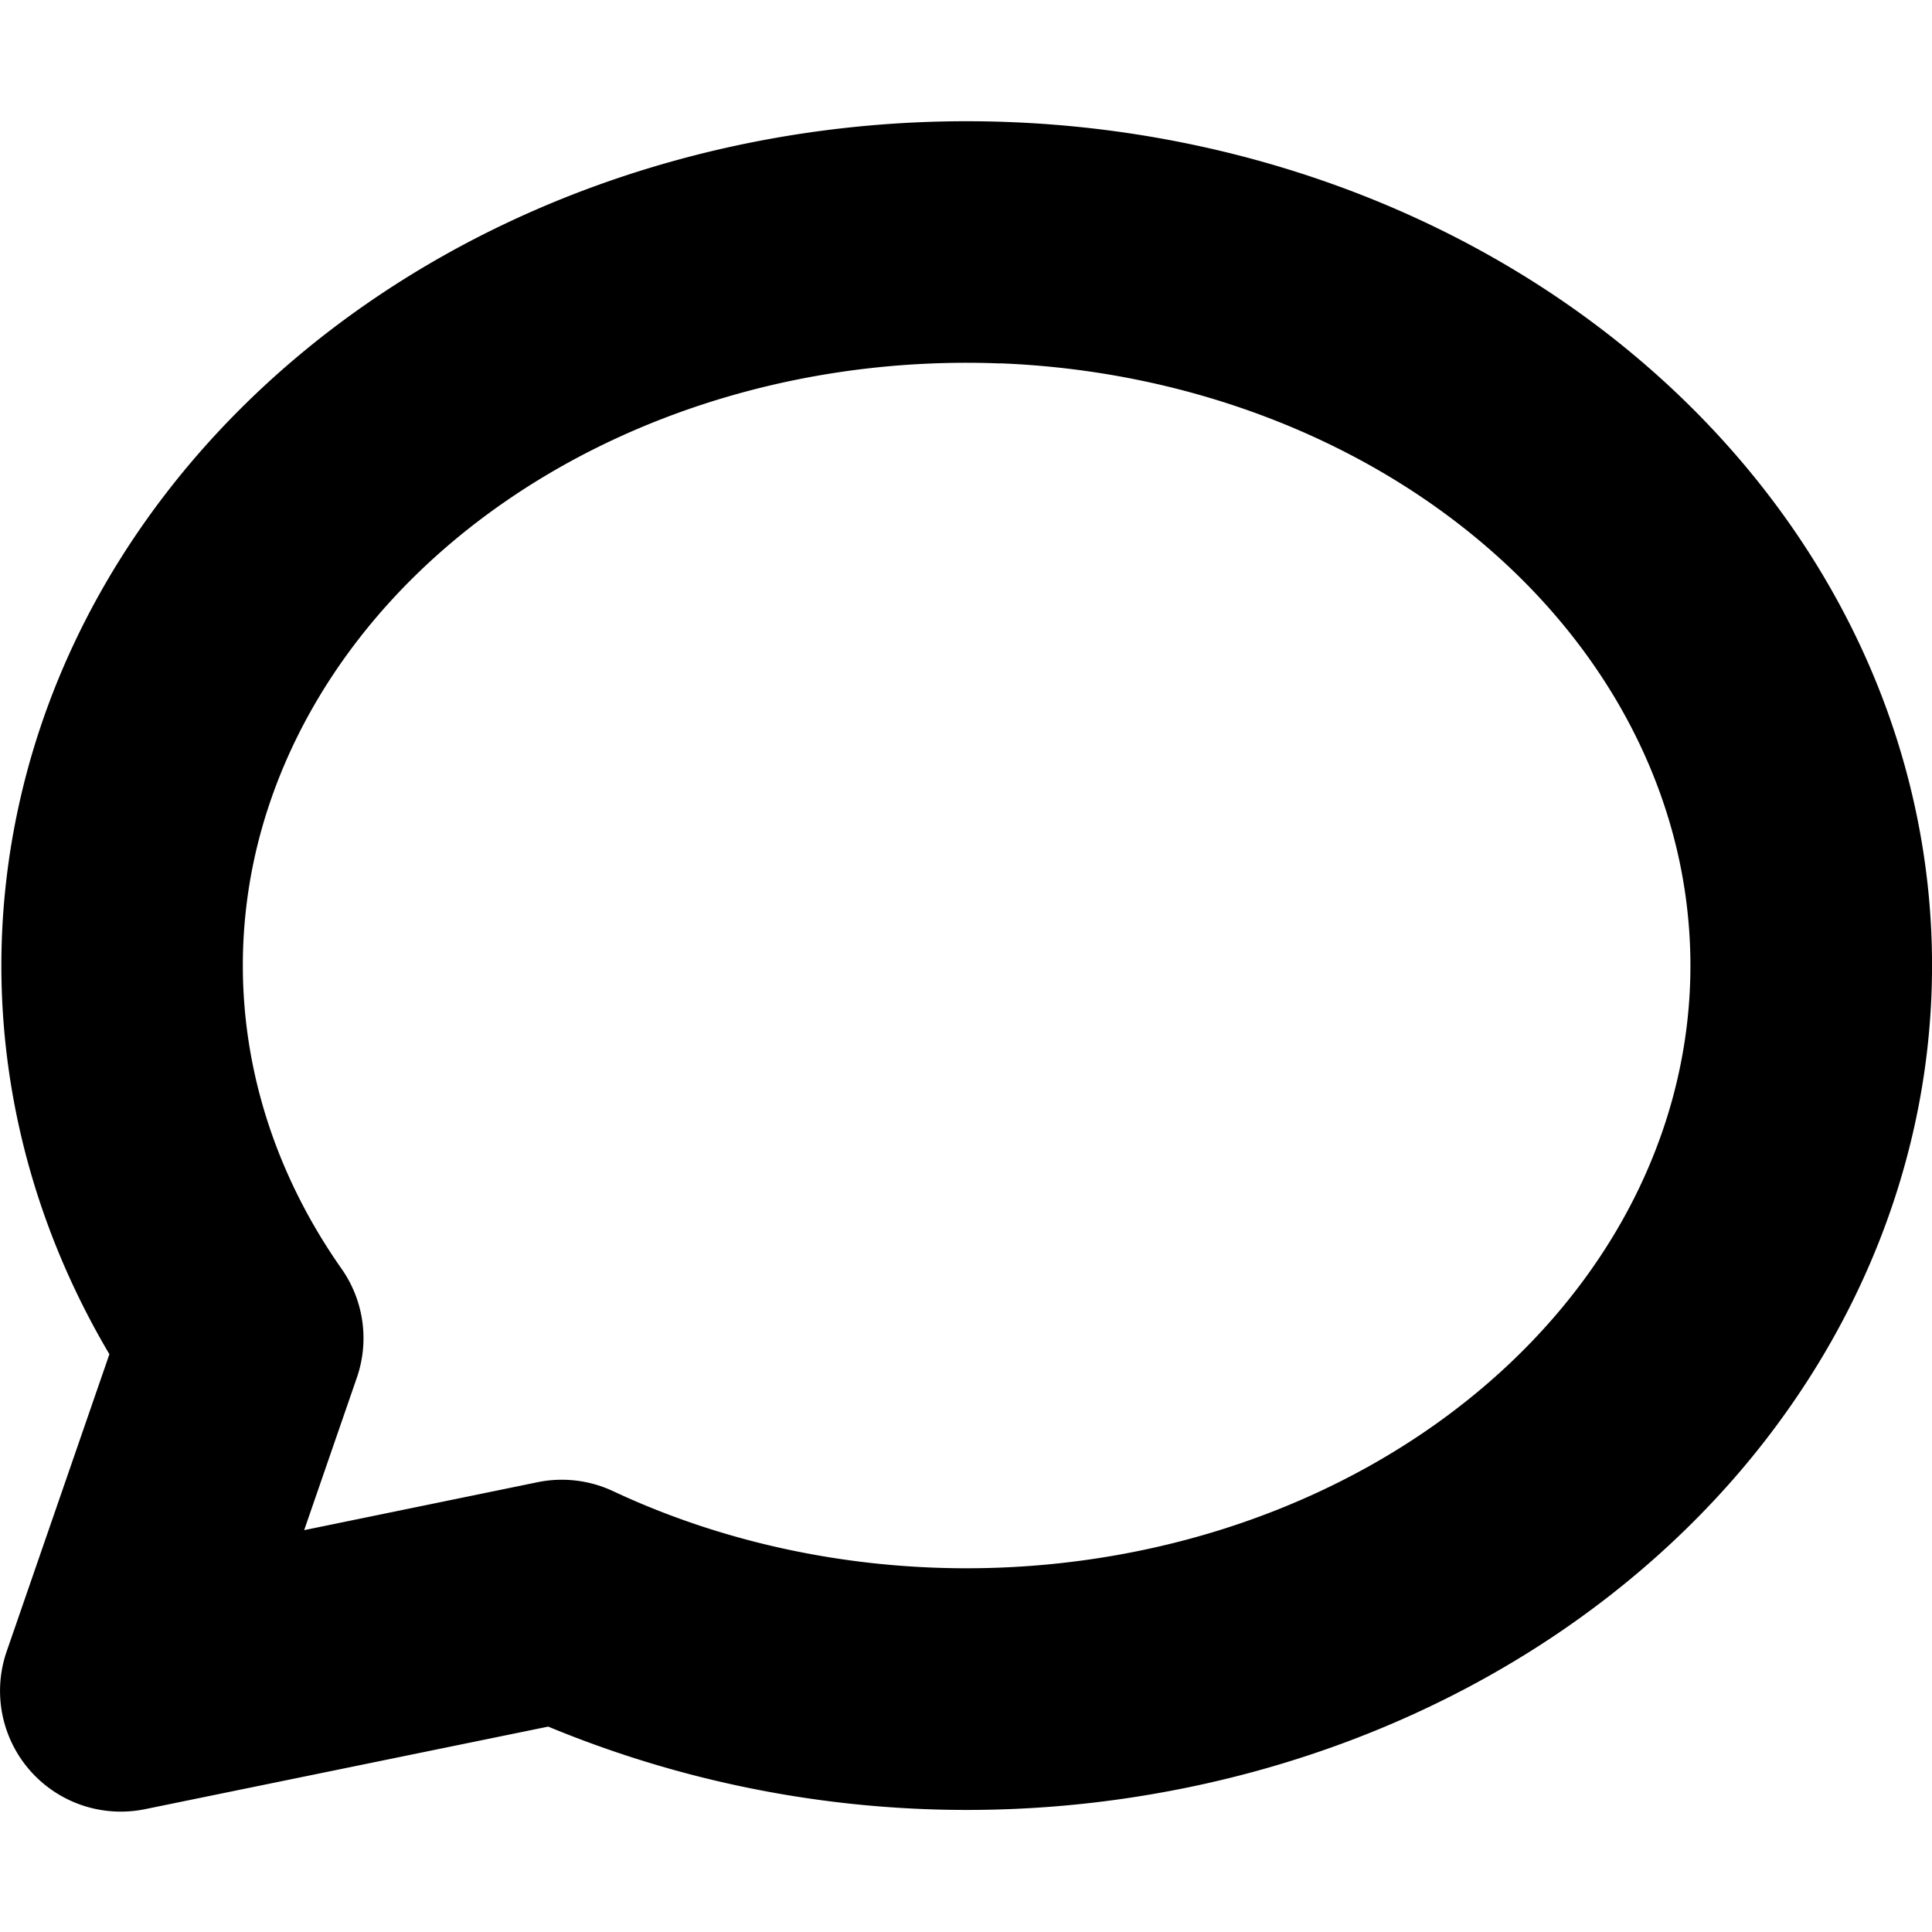 <svg xmlns="http://www.w3.org/2000/svg" width="16" height="16" viewBox="0 0 16 16">
  <path fill-rule="evenodd" d="M8.285 3.01c-1.491-.059-2.941.35-4.078 1.128C3.072 4.914 2.342 5.99 2.1 7.14c-.24 1.146.007 2.34.729 3.368a1 1 0 0 1 .126.902l-.436 1.262 1.933-.397a1 1 0 0 1 .625.074c1.291.605 2.81.79 4.262.513 1.454-.277 2.708-.992 3.549-1.975.836-.977 1.208-2.153 1.09-3.31-.117-1.16-.726-2.278-1.765-3.132-1.042-.857-2.436-1.377-3.928-1.436Zm-5.207-.523C4.59 1.453 6.468.937 8.363 1.011c1.895.074 3.716.735 5.12 1.889 1.407 1.157 2.31 2.741 2.486 4.475.176 1.736-.394 3.447-1.561 4.813-1.164 1.36-2.838 2.285-4.693 2.639a9.06 9.06 0 0 1-5.175-.528l-3.34.684a1 1 0 0 1-1.145-1.306l.851-2.462C.098 9.85-.18 8.272.143 6.73.5 5.022 1.563 3.523 3.078 2.487Z" clip-rule="evenodd"/>
</svg>
